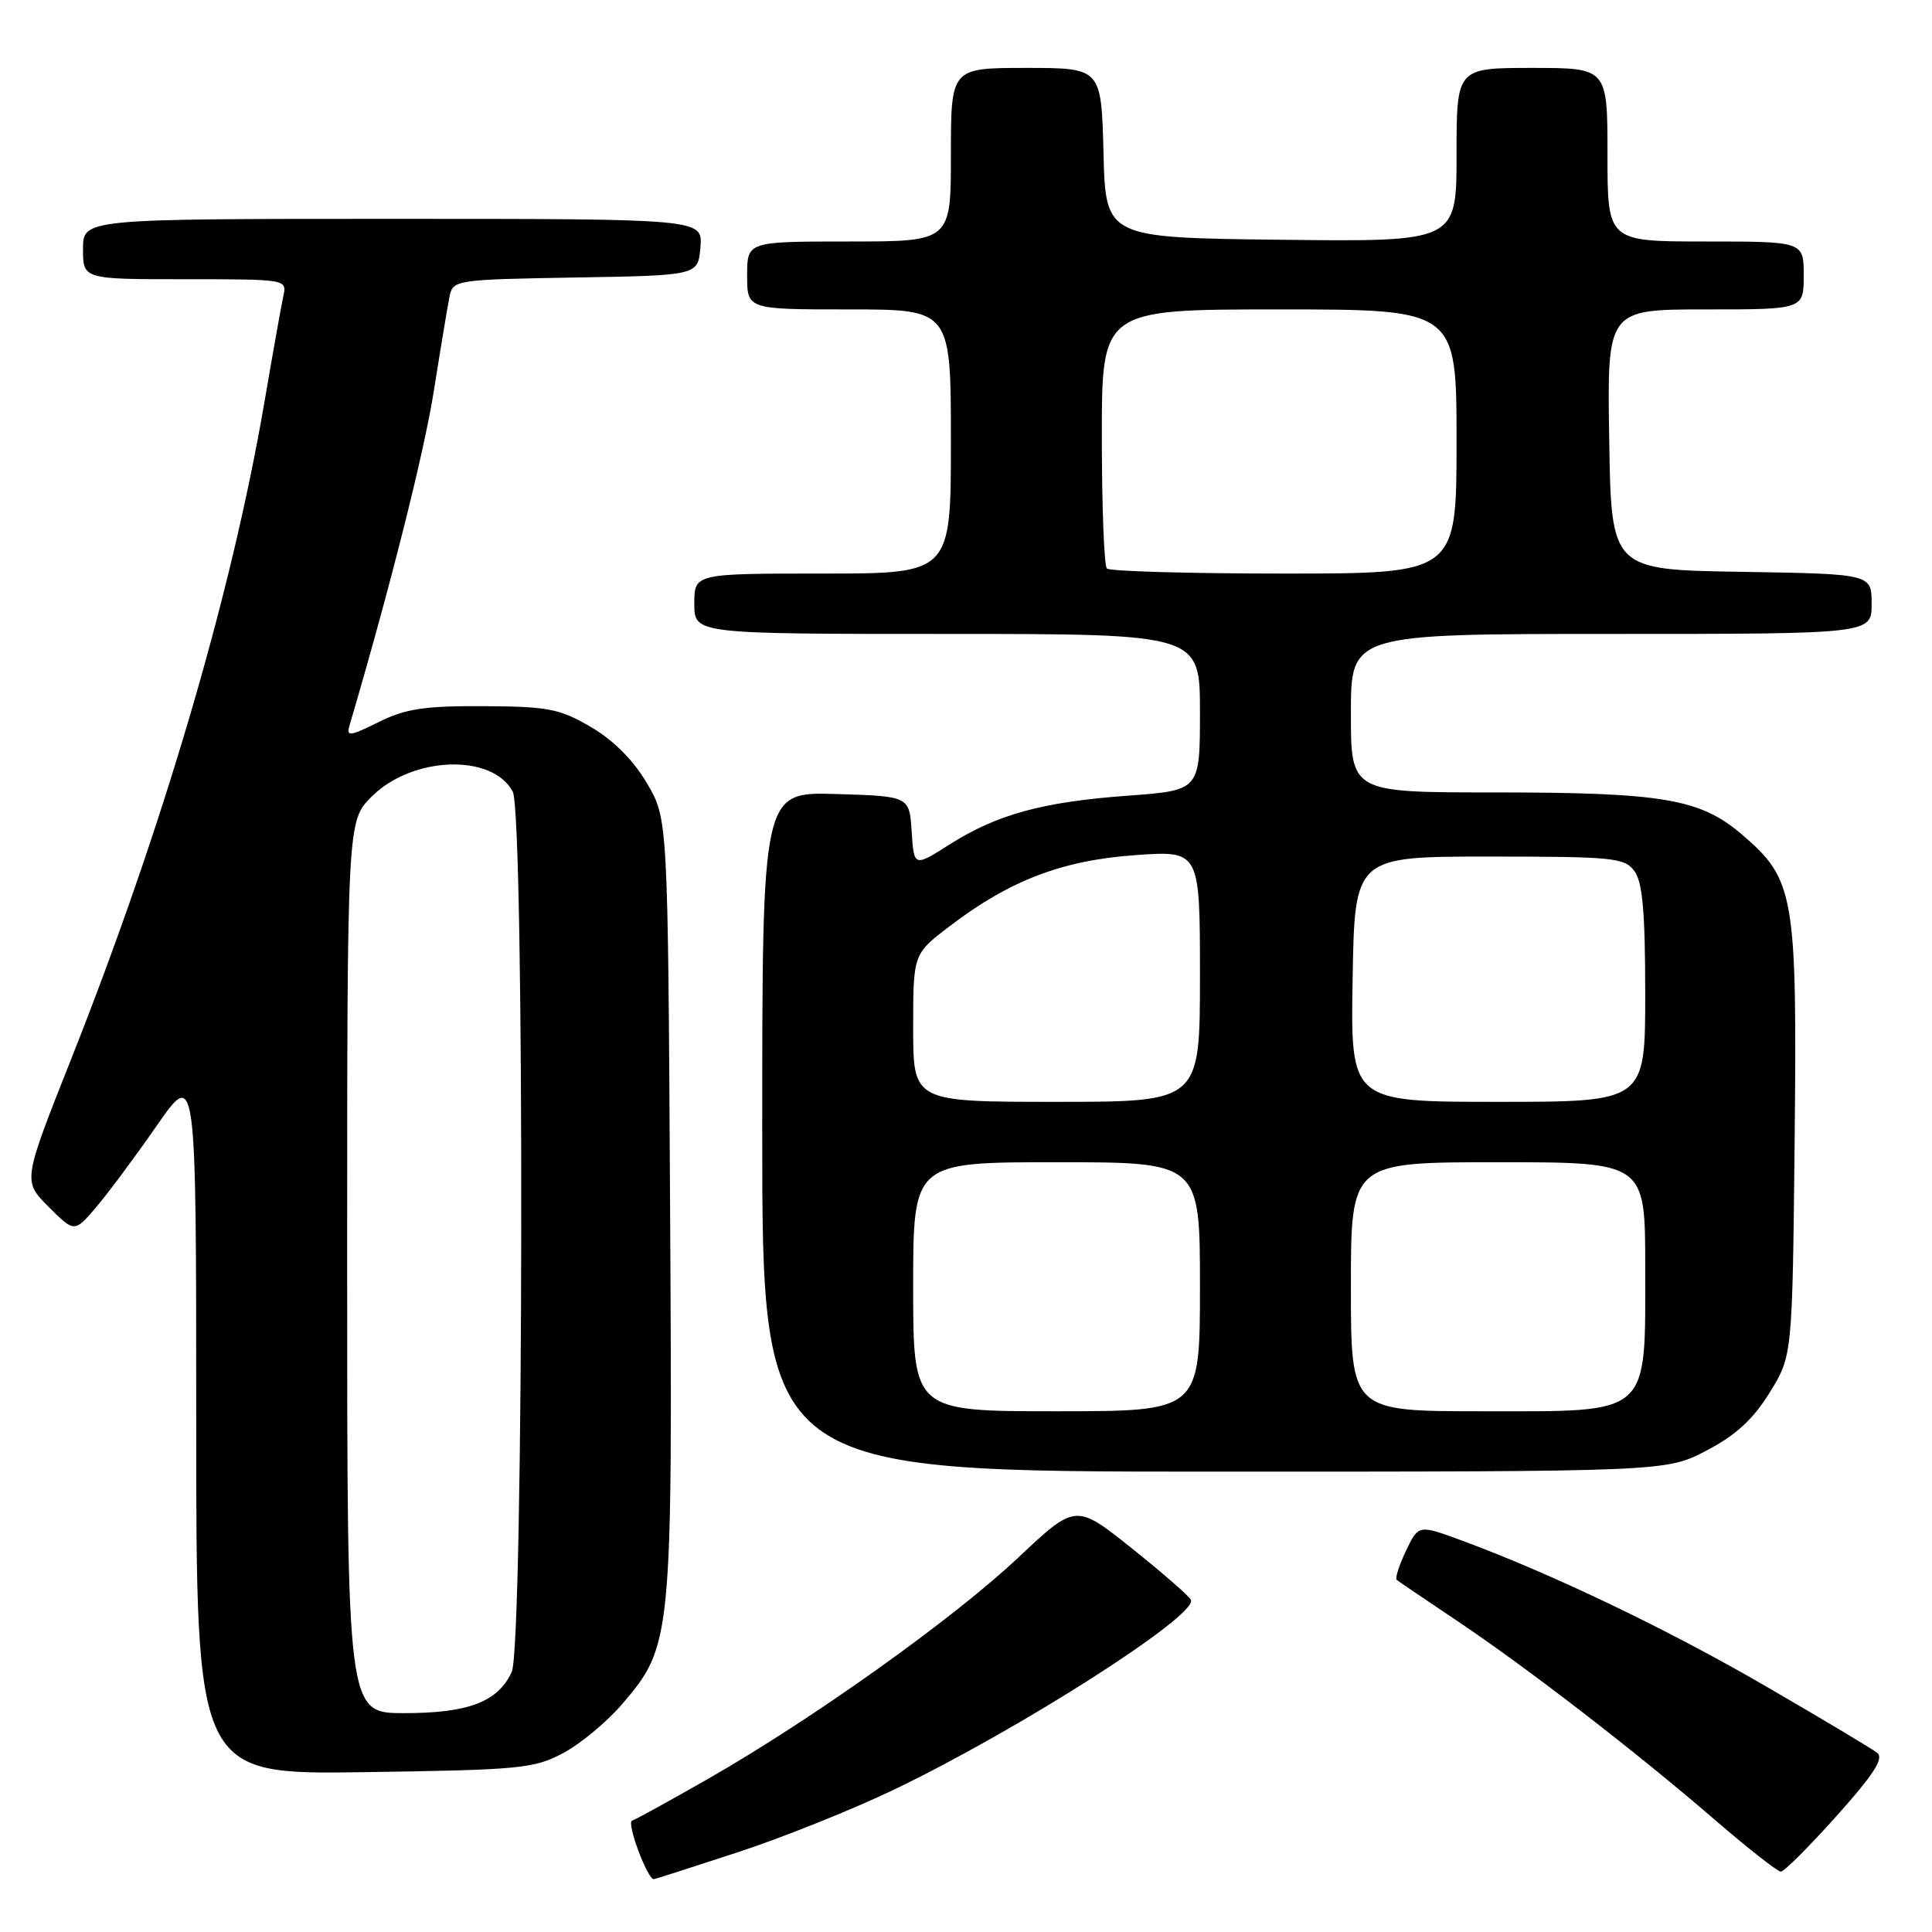 <?xml version="1.0" encoding="UTF-8" standalone="no"?>
<!DOCTYPE svg PUBLIC "-//W3C//DTD SVG 1.1//EN" "http://www.w3.org/Graphics/SVG/1.1/DTD/svg11.dtd" >
<svg xmlns="http://www.w3.org/2000/svg" xmlns:xlink="http://www.w3.org/1999/xlink" version="1.1" viewBox="0 0 256 256">
 <g >
 <path fill="currentColor"
d=" M 97.68 245.46 C 103.62 243.52 112.98 239.77 118.49 237.12 C 135.01 229.19 158.59 214.13 157.81 212.01 C 157.64 211.55 154.13 208.49 150.02 205.20 C 142.54 199.22 142.54 199.22 134.88 206.43 C 126.30 214.50 107.74 227.74 93.87 235.68 C 88.81 238.57 84.26 241.08 83.75 241.25 C 82.99 241.50 85.77 249.00 86.63 249.00 C 86.77 249.00 91.74 247.41 97.68 245.46 Z  M 243.37 240.61 C 248.29 235.11 249.66 232.98 248.74 232.26 C 248.06 231.72 241.43 227.76 234.00 223.45 C 220.94 215.87 205.66 208.55 193.73 204.14 C 187.96 202.01 187.96 202.01 186.30 205.49 C 185.39 207.41 184.83 209.14 185.07 209.34 C 185.31 209.54 188.88 211.96 193.00 214.72 C 202.32 220.96 216.77 232.11 227.23 241.14 C 231.60 244.91 235.54 248.00 235.97 248.00 C 236.40 248.00 239.73 244.68 243.37 240.61 Z  M 74.64 232.28 C 76.92 231.07 80.43 228.15 82.43 225.81 C 89.05 218.08 89.12 217.30 88.79 159.85 C 88.50 108.50 88.50 108.50 85.72 103.78 C 83.94 100.74 81.29 98.08 78.31 96.34 C 74.16 93.91 72.67 93.62 64.09 93.57 C 56.21 93.53 53.73 93.91 50.15 95.69 C 46.39 97.56 45.87 97.62 46.30 96.17 C 51.65 78.03 56.18 60.04 57.48 51.84 C 58.38 46.15 59.32 40.50 59.57 39.27 C 60.02 37.10 60.38 37.04 76.26 36.77 C 92.50 36.50 92.50 36.50 92.81 32.75 C 93.12 29.00 93.12 29.00 52.06 29.00 C 11.00 29.00 11.00 29.00 11.00 33.00 C 11.00 37.00 11.00 37.00 24.52 37.00 C 38.02 37.00 38.04 37.00 37.54 39.25 C 37.27 40.49 36.13 46.90 35.00 53.50 C 30.65 78.85 21.53 109.82 9.40 140.41 C 3.02 156.49 3.02 156.49 6.44 159.91 C 9.86 163.32 9.86 163.32 12.68 160.03 C 14.23 158.23 17.86 153.35 20.75 149.19 C 26.00 141.63 26.00 141.63 26.00 188.39 C 26.00 235.14 26.00 235.14 48.25 234.82 C 68.97 234.52 70.78 234.35 74.64 232.28 Z  M 226.12 192.21 C 230.01 190.17 232.29 188.08 234.48 184.54 C 237.50 179.66 237.50 179.66 237.80 151.09 C 238.13 118.53 237.79 116.54 230.81 110.57 C 225.28 105.84 220.33 105.00 197.95 105.00 C 179.00 105.00 179.00 105.00 179.00 94.50 C 179.00 84.00 179.00 84.00 213.50 84.00 C 248.00 84.00 248.00 84.00 248.00 80.02 C 248.00 76.05 248.00 76.05 230.75 75.77 C 213.50 75.50 213.50 75.50 213.23 58.25 C 212.95 41.00 212.95 41.00 225.98 41.00 C 239.00 41.00 239.00 41.00 239.00 36.50 C 239.00 32.00 239.00 32.00 226.00 32.00 C 213.00 32.00 213.00 32.00 213.00 20.50 C 213.00 9.00 213.00 9.00 203.00 9.00 C 193.00 9.00 193.00 9.00 193.00 20.52 C 193.00 32.04 193.00 32.04 169.75 31.77 C 146.50 31.50 146.50 31.50 146.22 20.25 C 145.93 9.00 145.93 9.00 135.97 9.00 C 126.00 9.00 126.00 9.00 126.00 20.50 C 126.00 32.00 126.00 32.00 112.50 32.00 C 99.00 32.00 99.00 32.00 99.00 36.50 C 99.00 41.00 99.00 41.00 112.50 41.00 C 126.00 41.00 126.00 41.00 126.00 58.50 C 126.00 76.00 126.00 76.00 109.00 76.00 C 92.00 76.00 92.00 76.00 92.00 80.00 C 92.00 84.00 92.00 84.00 125.50 84.00 C 159.00 84.00 159.00 84.00 159.00 94.36 C 159.00 104.73 159.00 104.73 149.47 105.43 C 138.11 106.26 132.13 107.90 125.80 111.91 C 121.11 114.89 121.11 114.89 120.80 110.19 C 120.50 105.50 120.50 105.50 110.75 105.21 C 101.00 104.93 101.00 104.93 101.00 149.96 C 101.00 195.00 101.00 195.00 160.89 195.00 C 220.77 195.00 220.77 195.00 226.12 192.21 Z  M 46.00 167.90 C 46.00 108.80 46.00 108.80 49.25 105.55 C 54.62 100.19 65.22 99.81 67.94 104.89 C 69.53 107.85 69.40 218.03 67.81 221.53 C 66.00 225.50 62.08 227.00 53.55 227.00 C 46.00 227.00 46.00 227.00 46.00 167.90 Z  M 121.00 170.50 C 121.00 154.00 121.00 154.00 140.00 154.00 C 159.00 154.00 159.00 154.00 159.00 170.50 C 159.00 187.00 159.00 187.00 140.00 187.00 C 121.00 187.00 121.00 187.00 121.00 170.50 Z  M 179.00 170.50 C 179.00 154.00 179.00 154.00 198.50 154.00 C 218.00 154.00 218.00 154.00 218.00 167.87 C 218.00 187.81 218.91 187.00 196.43 187.00 C 179.00 187.00 179.00 187.00 179.00 170.50 Z  M 121.00 136.21 C 121.00 126.41 121.00 126.41 125.83 122.73 C 133.78 116.66 140.76 113.99 150.44 113.31 C 159.00 112.70 159.00 112.70 159.00 129.35 C 159.00 146.00 159.00 146.00 140.00 146.00 C 121.00 146.00 121.00 146.00 121.00 136.21 Z  M 179.23 129.75 C 179.50 113.50 179.50 113.50 197.33 113.50 C 213.83 113.50 215.27 113.65 216.58 115.44 C 217.65 116.90 218.00 120.92 218.00 131.69 C 218.00 146.00 218.00 146.00 198.48 146.00 C 178.95 146.00 178.95 146.00 179.23 129.75 Z  M 146.67 75.33 C 146.30 74.97 146.00 67.09 146.00 57.83 C 146.00 41.00 146.00 41.00 169.50 41.00 C 193.00 41.00 193.00 41.00 193.00 58.50 C 193.00 76.00 193.00 76.00 170.17 76.00 C 157.61 76.00 147.03 75.70 146.67 75.33 Z "/>
</g>
</svg>